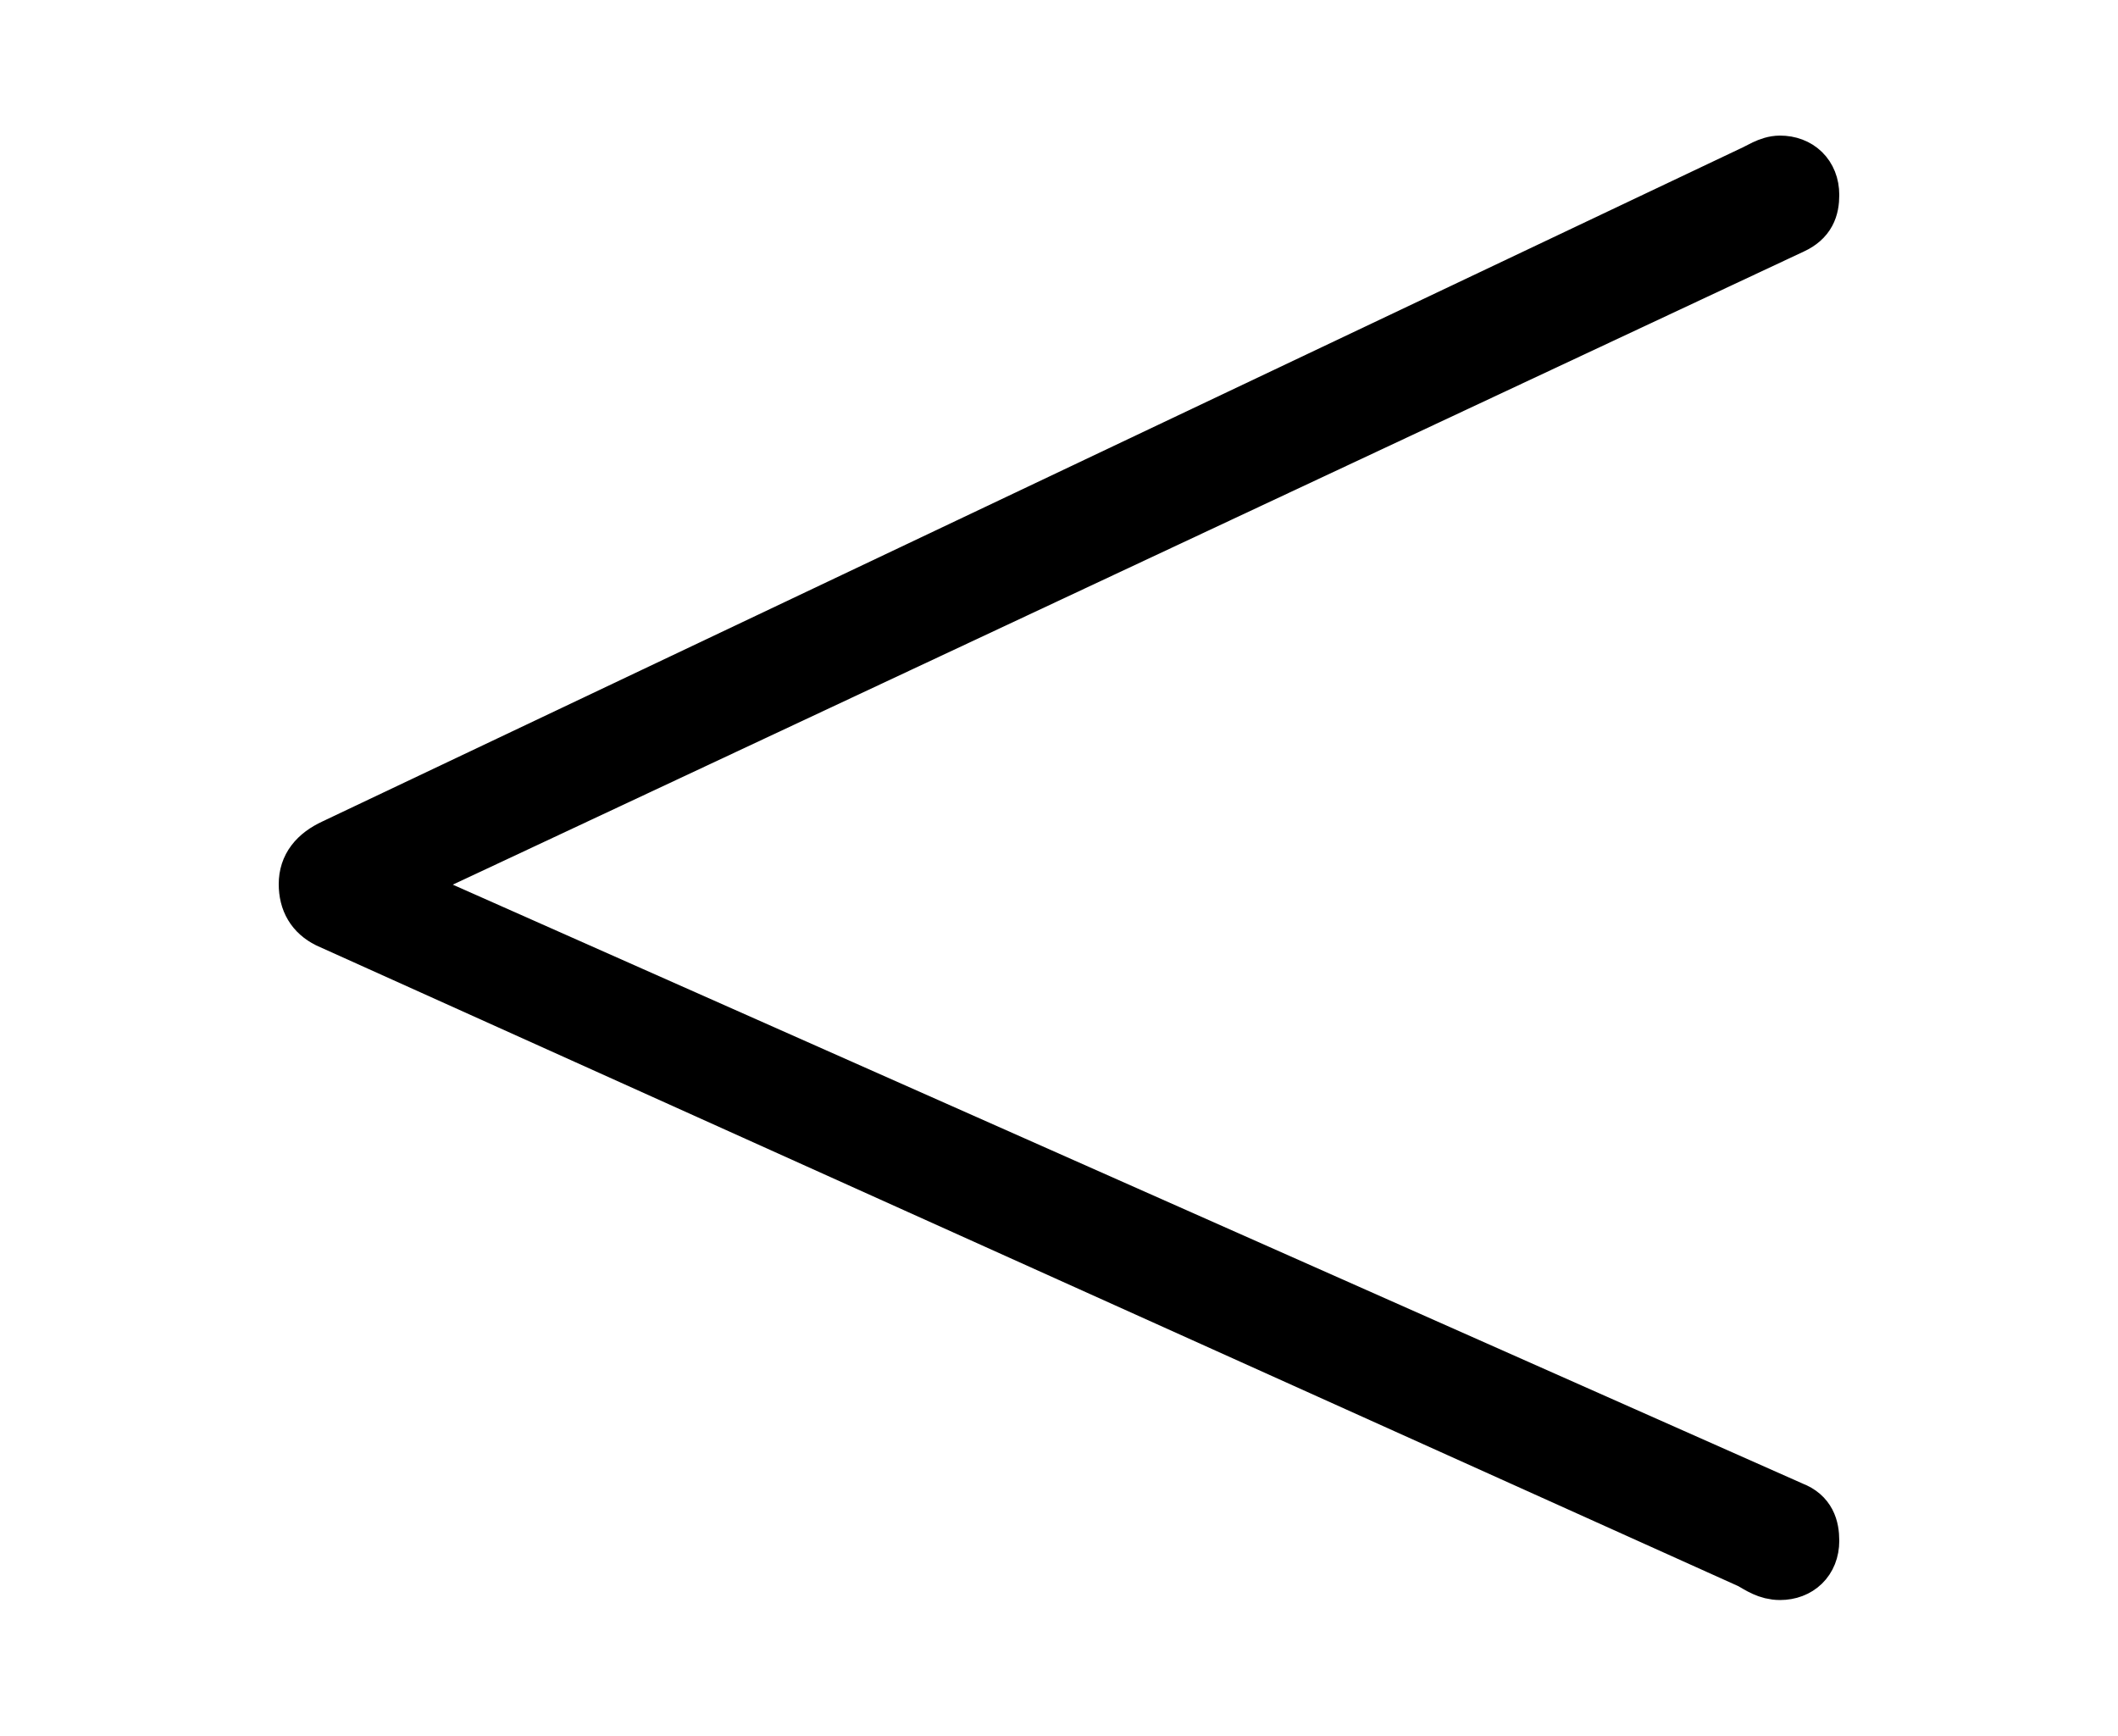<svg width='37.834px' height='31.002px' direction='ltr' xmlns='http://www.w3.org/2000/svg' version='1.1'>
<g fill-rule='nonzero' transform='scale(1,-1) translate(0,-31.002)'>
<path fill='black' stroke='black' fill-opacity='1.0' stroke-width='1.0' d='
    M 31.797,2.922
    C 32.119,2.922 32.355,3.137 32.355,3.48
    C 32.355,3.717 32.291,3.932 32.012,4.039
    L 7.025,15.125
    L 7.025,15.254
    L 32.012,26.963
    C 32.291,27.092 32.355,27.285 32.355,27.521
    C 32.355,27.865 32.119,28.08 31.797,28.08
    C 31.604,28.08 31.432,27.951 31.281,27.887
    L 5.973,15.877
    C 5.65,15.727 5.479,15.512 5.479,15.211
    C 5.479,14.91 5.607,14.695 5.865,14.566
    L 31.281,3.115
    C 31.432,3.029 31.582,2.922 31.797,2.922
    Z
' />
</g>
</svg>